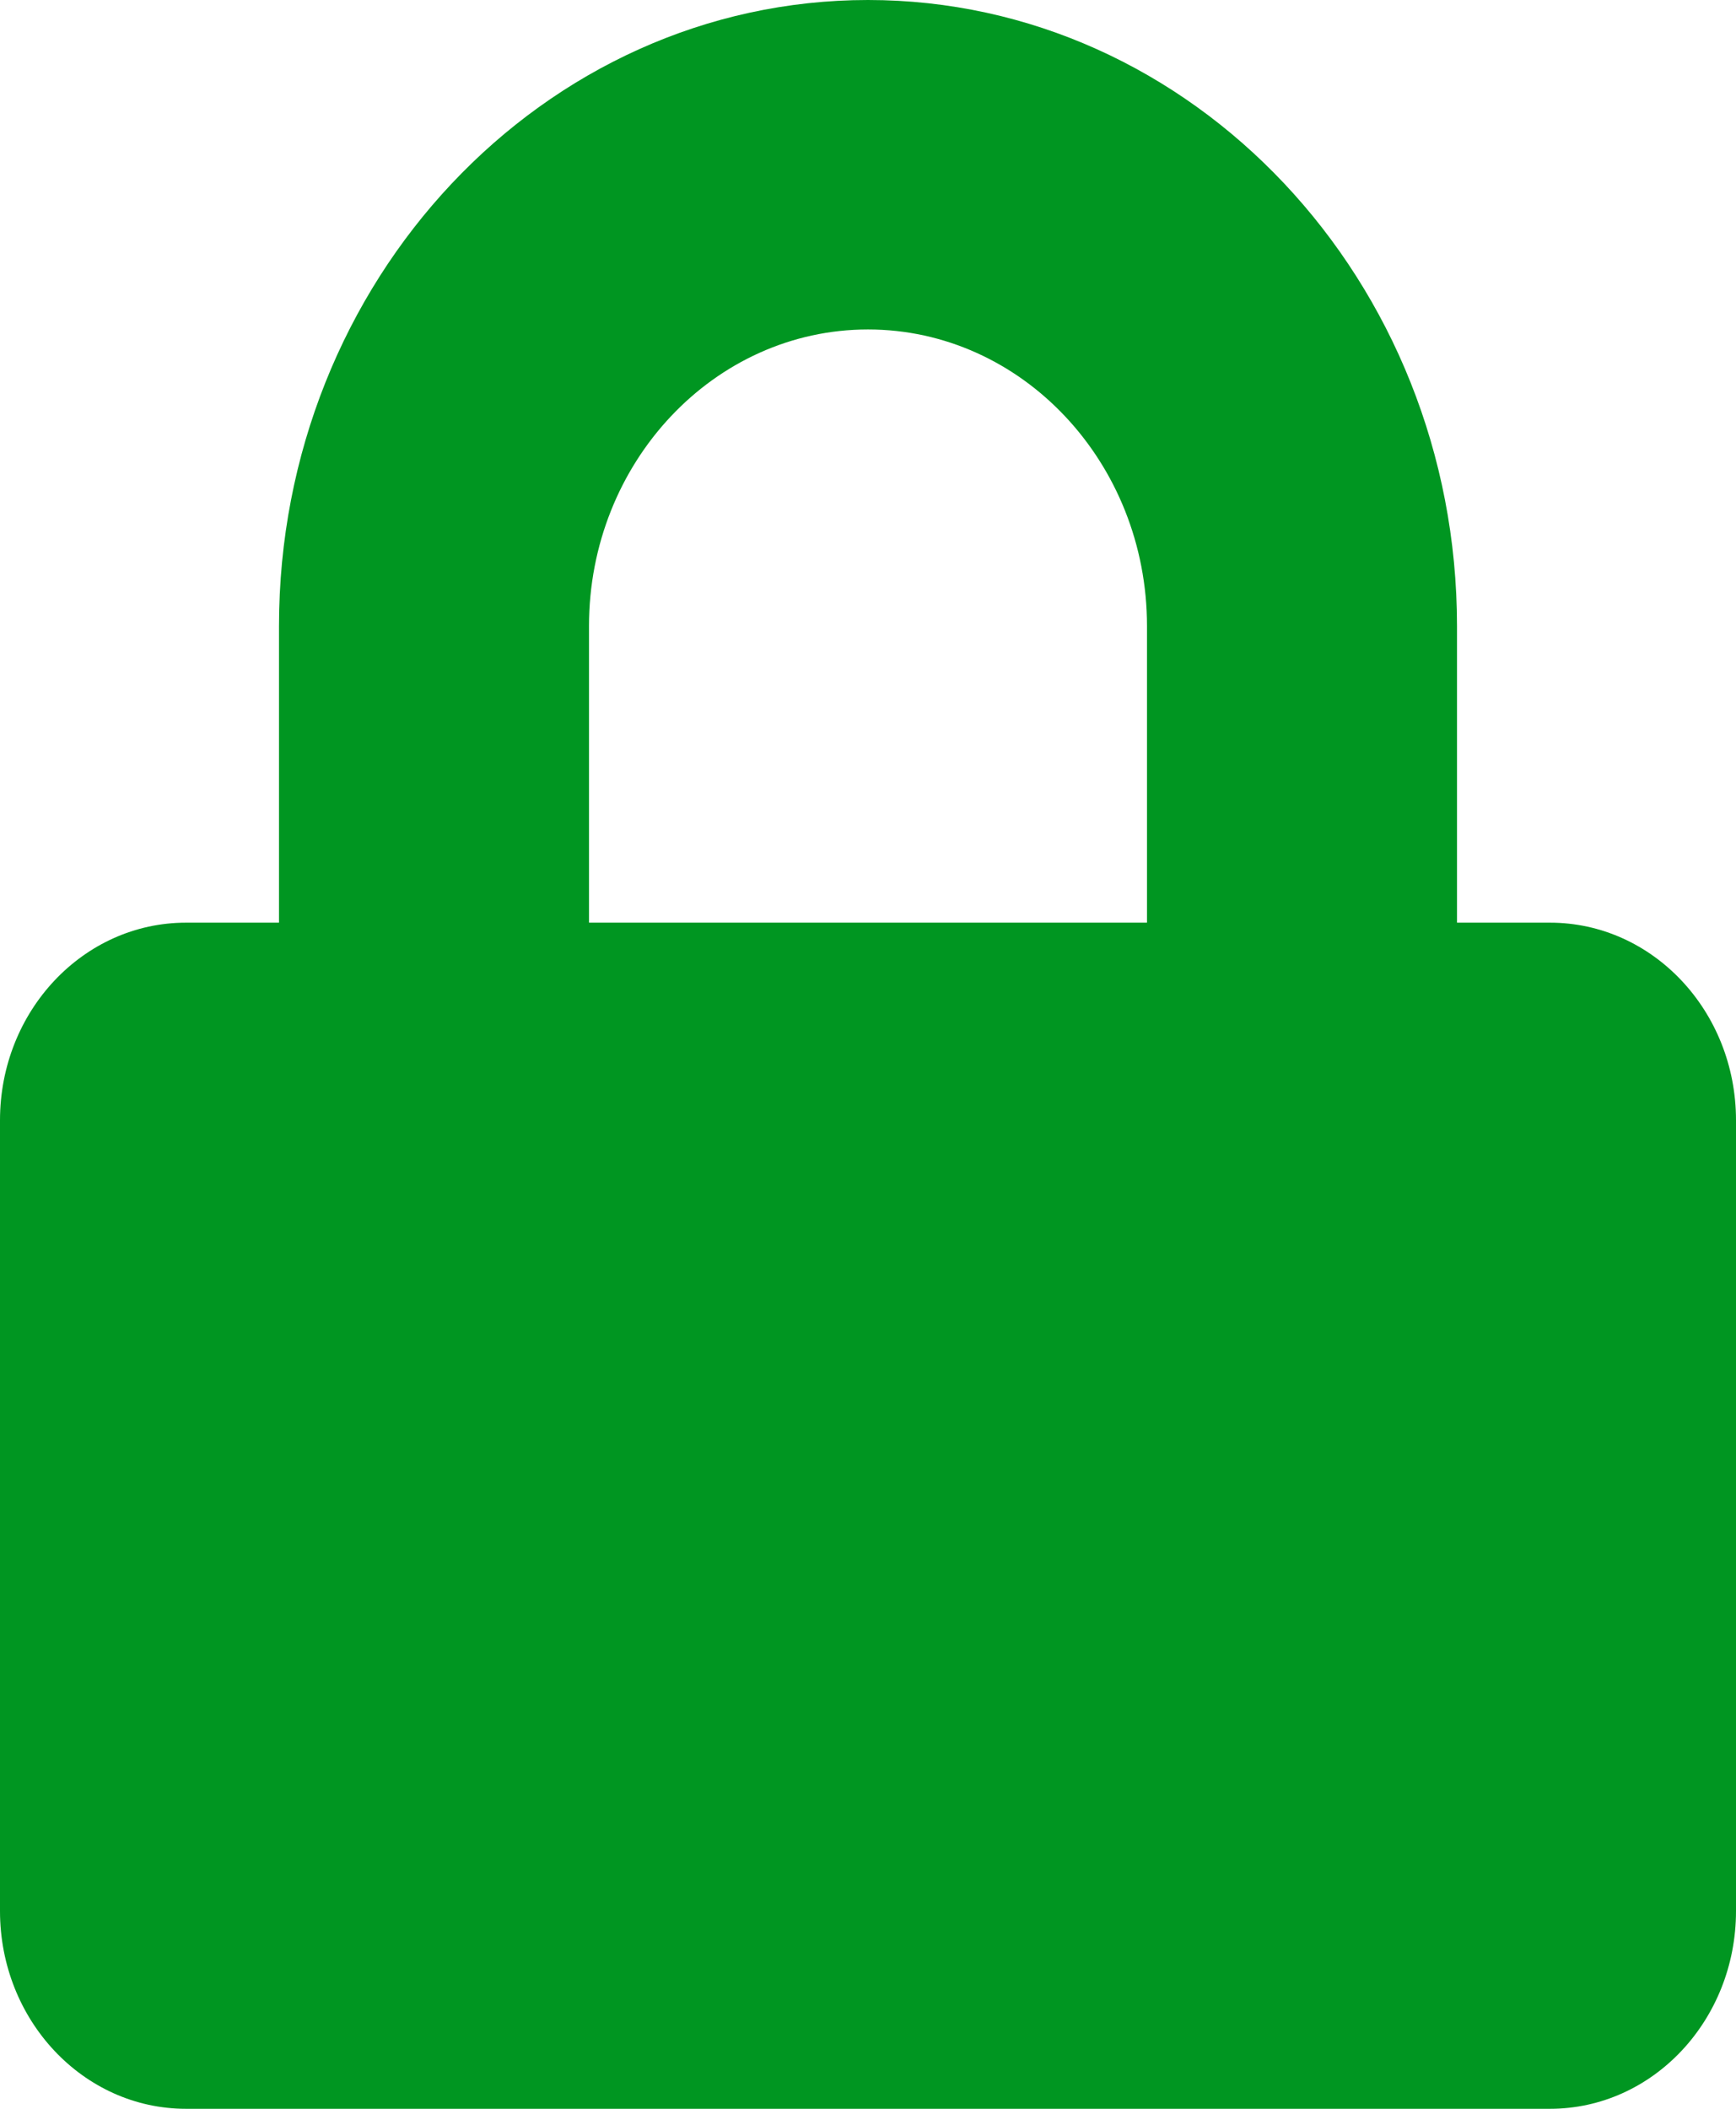 ﻿<?xml version="1.0" encoding="utf-8"?>
<svg version="1.1" xmlns:xlink="http://www.w3.org/1999/xlink" width="14px" height="17px" xmlns="http://www.w3.org/2000/svg">
  <g transform="matrix(1 0 0 1 -252 -176 )">
    <path d="M 14 9.031  C 14 8.151  13.328 7.438  12.5 7.438  C 12.5 7.438  11.75 7.438  11.75 7.438  C 11.75 7.438  11.75 5.047  11.75 5.047  C 11.75 2.264  9.619 0  7 0  C 4.381 0  2.25 2.264  2.25 5.047  C 2.25 5.047  2.25 7.438  2.25 7.438  C 2.25 7.438  1.5 7.438  1.5 7.438  C 0.672 7.438  0 8.151  0 9.031  C 0 9.031  0 15.406  0 15.406  C 0 16.286  0.672 17  1.5 17  C 1.5 17  12.5 17  12.5 17  C 13.328 17  14 16.286  14 15.406  C 14 15.406  14 9.031  14 9.031  Z M 9.25 5.047  C 9.25 5.047  9.25 7.438  9.25 7.438  L 4.75 7.438  C 4.75 7.438  4.75 5.047  4.75 5.047  C 4.75 3.729  5.759 2.656  7 2.656  C 8.241 2.656  9.25 3.729  9.25 5.047  Z " fill-rule="nonzero" fill="#009621" stroke="none" transform="matrix(1 0 0 1 252 176 )" />
  </g>
</svg>